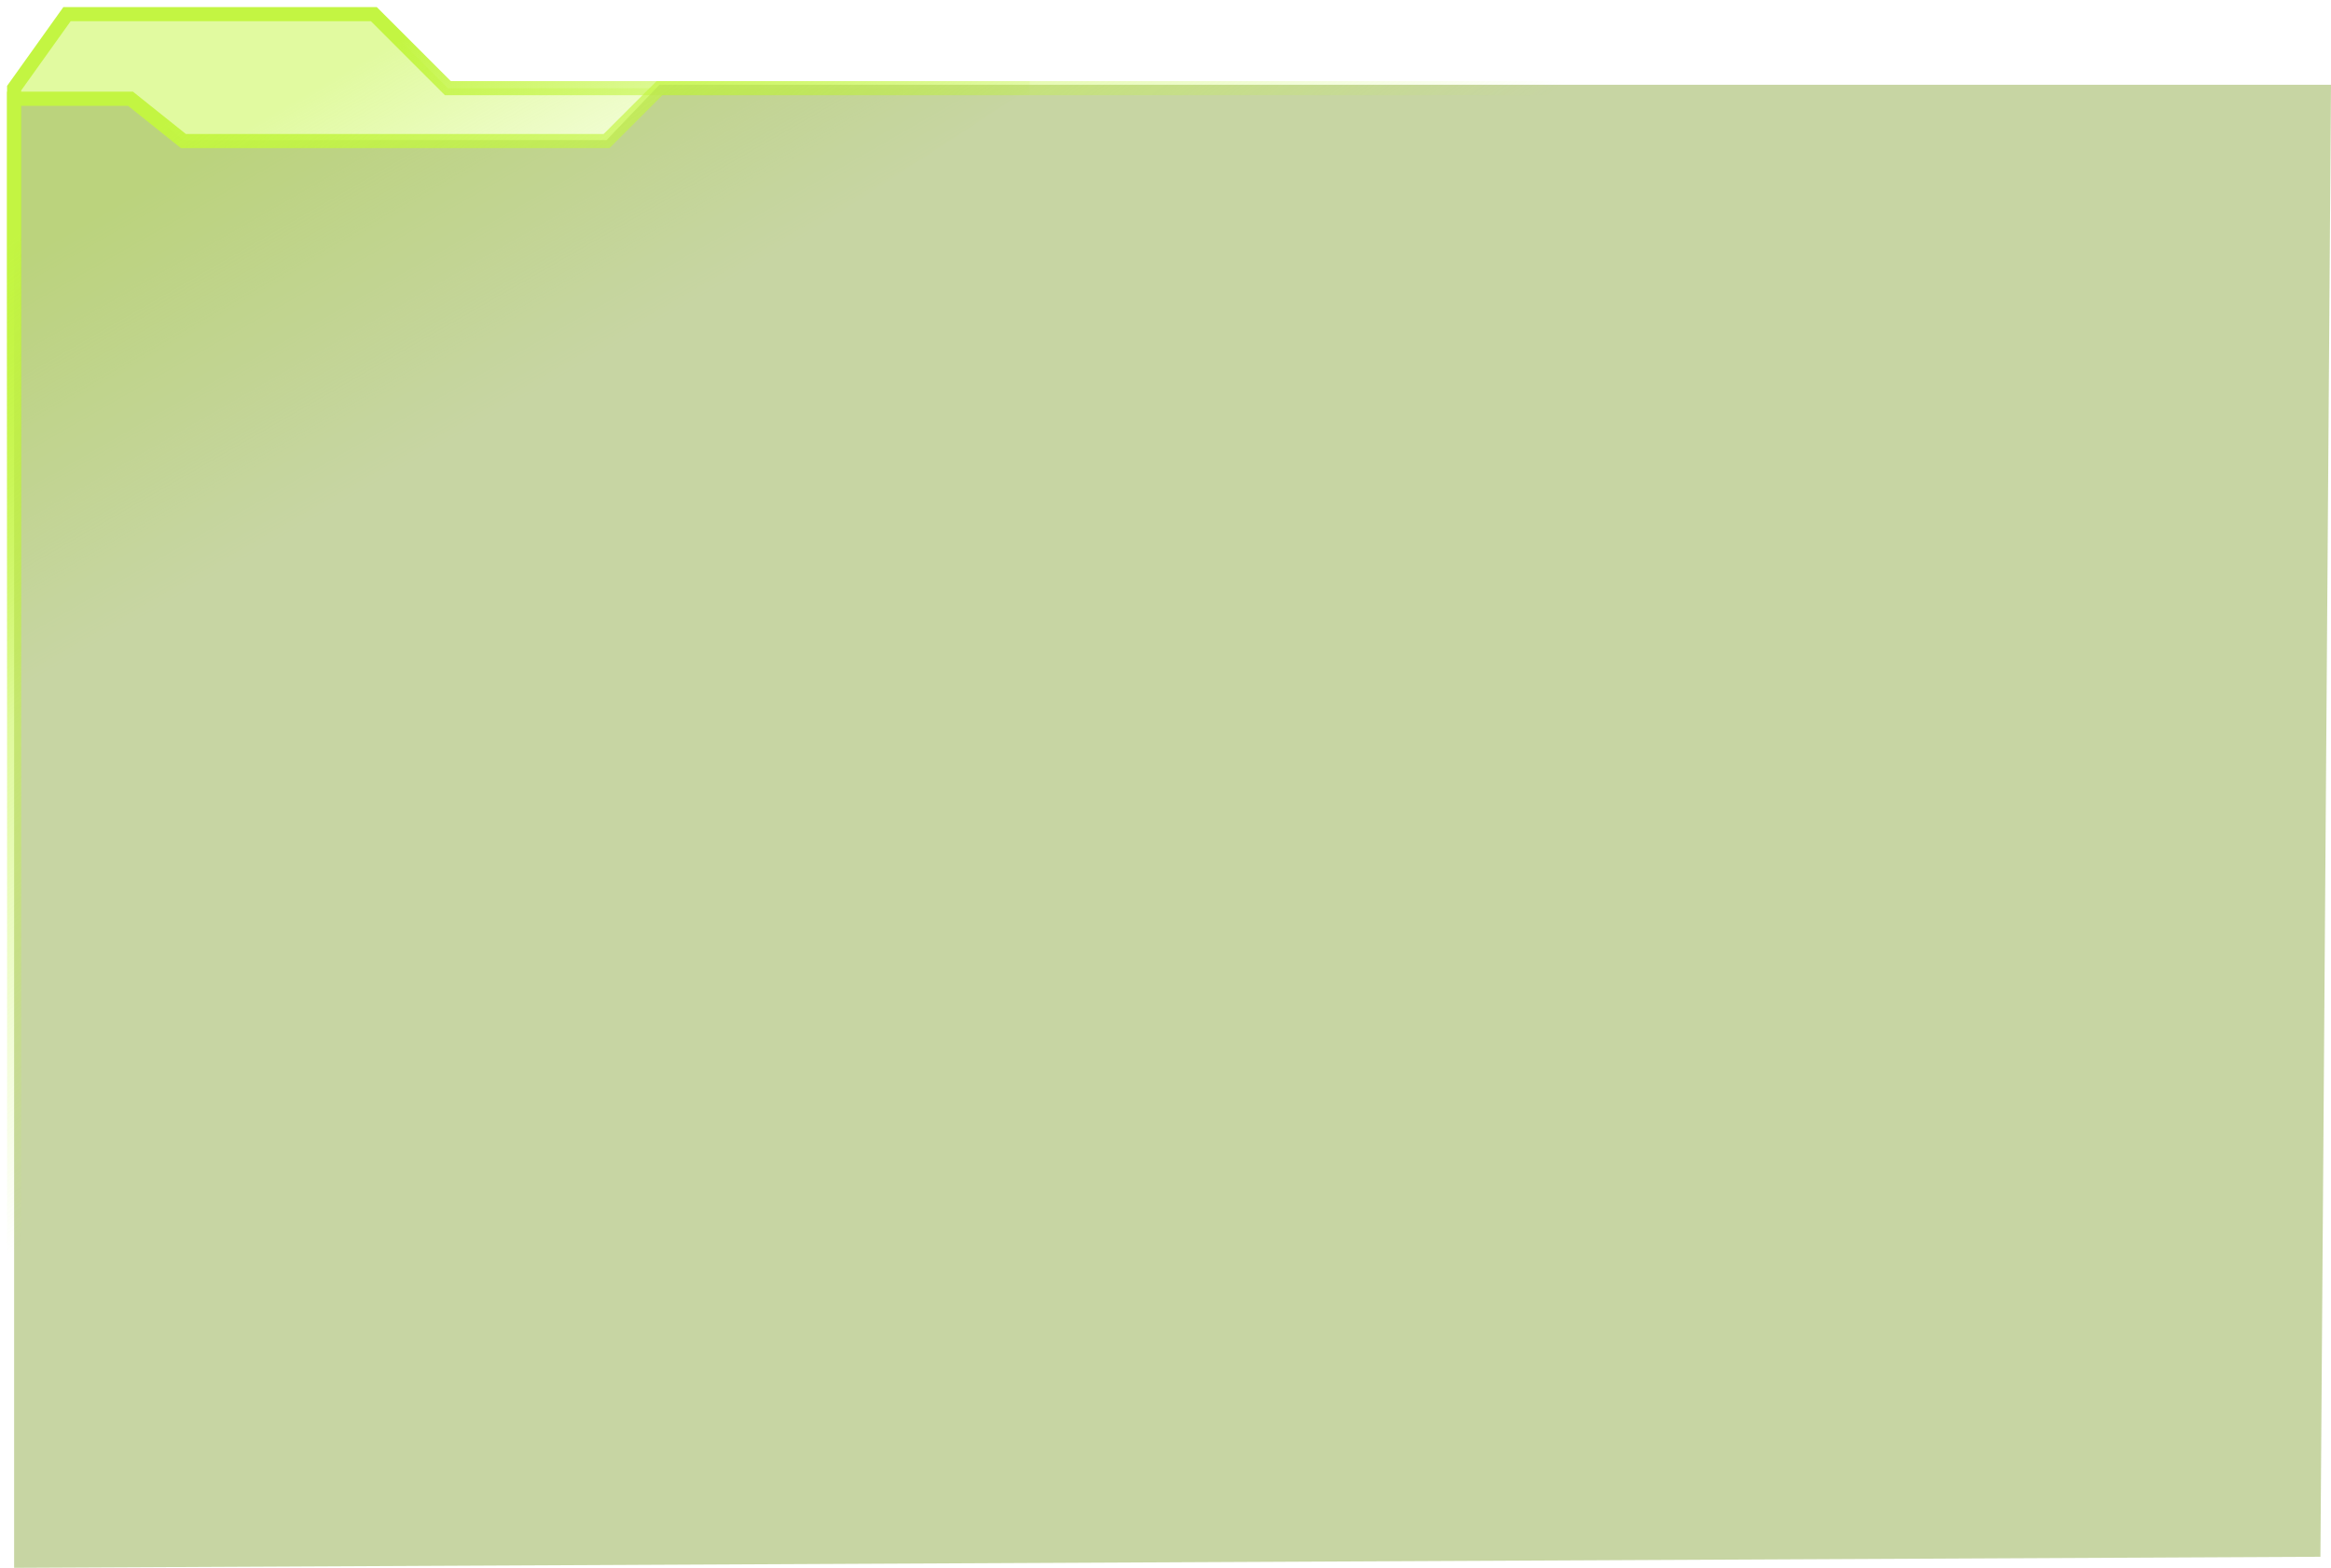 <?xml version="1.0" encoding="UTF-8"?>
<svg width="165px" height="111px" viewBox="0 0 165 111" version="1.1" xmlns="http://www.w3.org/2000/svg" xmlns:xlink="http://www.w3.org/1999/xlink">
    <title>xia1_neirongkuang</title>
    <defs>
        <linearGradient x1="21.436%" y1="16.584%" x2="50%" y2="52.576%" id="linearGradient-1">
            <stop stop-color="#C3F542" offset="0%"></stop>
            <stop stop-color="#C3F542" stop-opacity="0" offset="100%"></stop>
        </linearGradient>
        <linearGradient x1="21.061%" y1="16.249%" x2="51.756%" y2="55.015%" id="linearGradient-2">
            <stop stop-color="#C3F542" offset="0%"></stop>
            <stop stop-color="#C3F542" stop-opacity="0" offset="100%"></stop>
        </linearGradient>
        <linearGradient x1="2.615%" y1="27.015%" x2="98.784%" y2="70.496%" id="linearGradient-3">
            <stop stop-color="#A2B966" offset="0%"></stop>
            <stop stop-color="#A2B966" offset="100%"></stop>
        </linearGradient>
        <linearGradient x1="0.892%" y1="9.56%" x2="35.989%" y2="51.827%" id="linearGradient-4">
            <stop stop-color="#C3F542" offset="0%"></stop>
            <stop stop-color="#C3F542" stop-opacity="0" offset="100%"></stop>
        </linearGradient>
    </defs>
    <g id="页面-1" stroke="none" stroke-width="1" fill="none" fill-rule="evenodd">
        <g id="xia1_neirongkuang" transform="translate(1, 1)">
            <polyline id="路径" stroke="url(#linearGradient-2)" fill-opacity="0.5" fill="url(#linearGradient-1)" points="71.89 5.242 30.703 5.242 25.461 0 3.744 0 0 5.242 0 52.42"></polyline>
            <polygon id="路径" fill-opacity="0.6" fill="url(#linearGradient-3)" points="0 110 0 5.784 8.237 5.784 11.982 8.918 41.936 8.918 45.68 5 164 5 163.251 109.216"></polygon>
            <polygon id="路径" stroke="url(#linearGradient-4)" points="0 105.589 0 5.991 8.237 5.991 11.982 8.986 41.936 8.986 45.68 5.242 111.58 5.242"></polygon>
        </g>
    </g>
</svg>